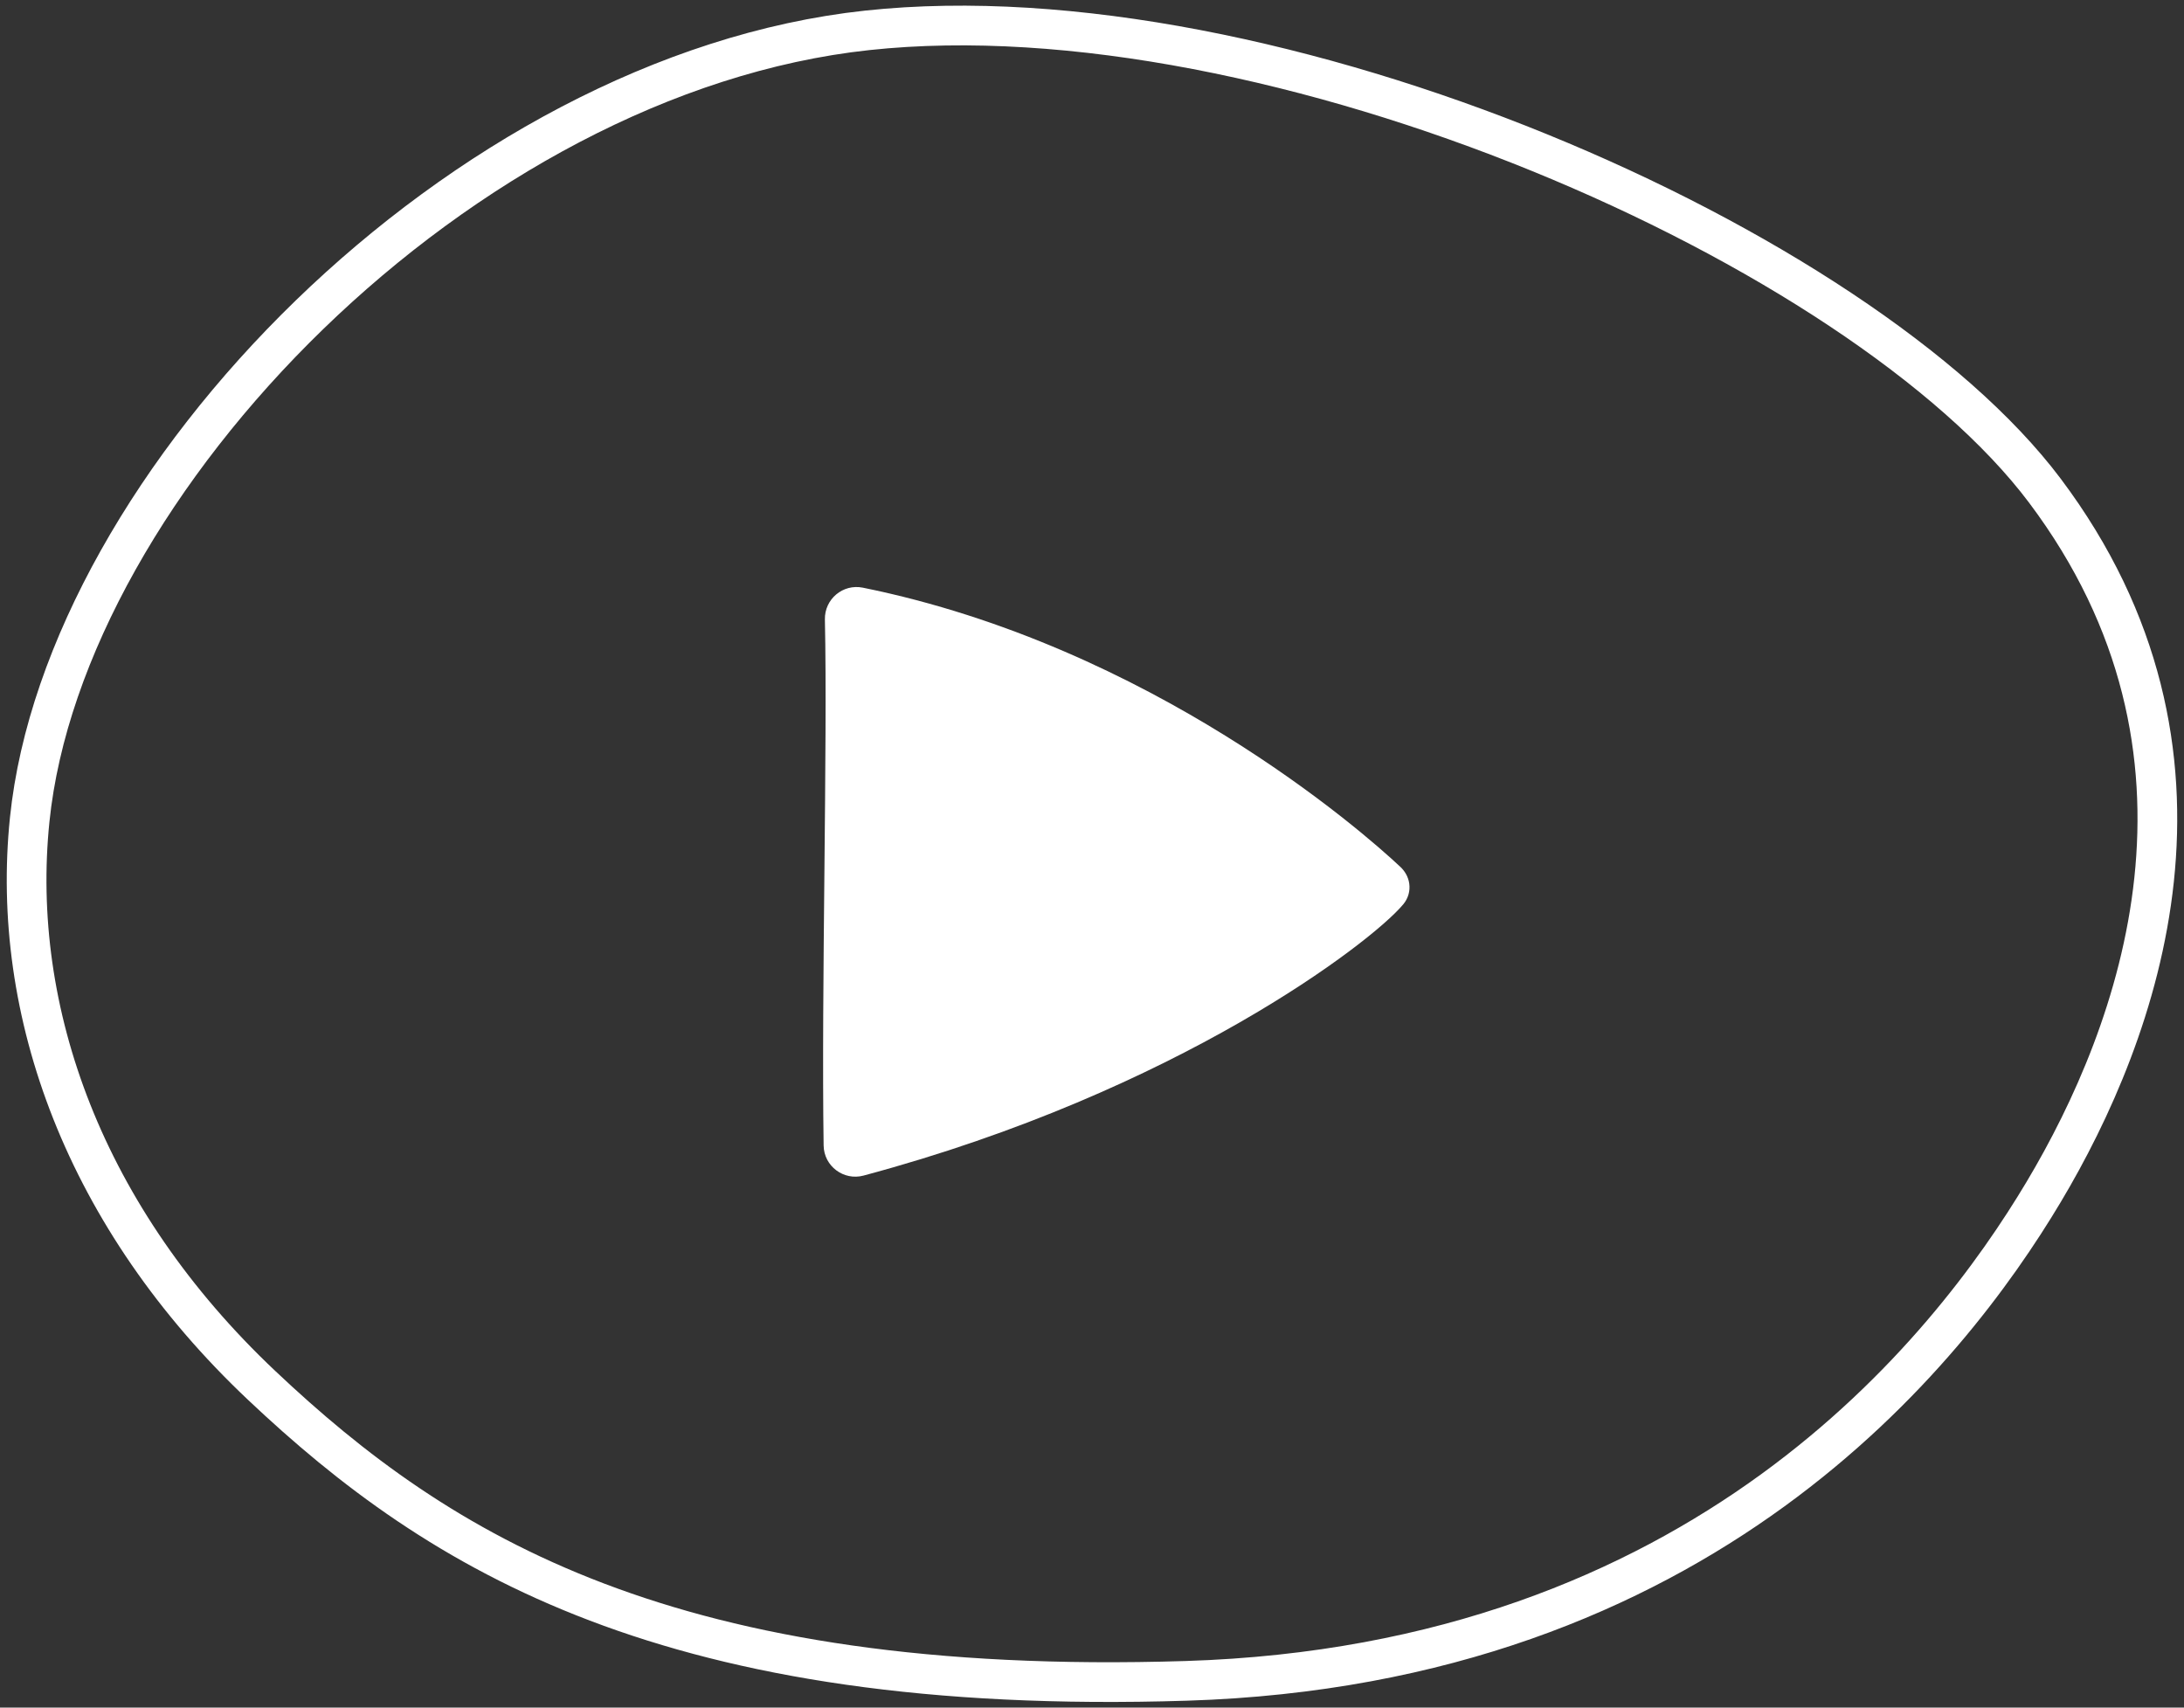 <svg width="110" height="86" viewBox="0 0 110 86" fill="none" xmlns="http://www.w3.org/2000/svg">
<rect x="0" y="0" width="110" height="86" fill="#333333" stroke="none"/>
<path d="M43.683 1.528C23.267 3.722 3.246 24.278 1.496 41.278C0.502 50.934 4.245 61.341 13.183 69.778C22.121 78.216 33.746 85.466 59.746 84.653C85.746 83.841 98.121 68.091 102.933 60.028C107.746 51.965 112.928 37.938 102.996 24.716C93.746 12.403 64.1 -0.666 43.683 1.528Z" stroke="white" stroke-width="2" stroke-linecap="round" stroke-linejoin="round"/>
<path d="M42.547 31.175C42.538 30.793 42.885 30.501 43.26 30.577C57.512 33.467 67.982 42.632 69.851 44.392C70.004 44.536 70.045 44.74 69.91 44.902C68.491 46.604 58.931 54.037 43.235 58.24C42.861 58.341 42.489 58.063 42.483 57.676C42.367 49.806 42.684 37.572 42.547 31.175Z" fill="white"/>
<path d="M43.235 58.24L42.976 57.274L43.235 58.24ZM69.851 44.392L70.536 43.663L69.851 44.392ZM43.061 31.557C57.04 34.392 67.343 43.405 69.165 45.12L70.536 43.663C68.62 41.86 57.984 32.543 43.459 29.597L43.061 31.557ZM69.142 44.262C68.866 44.593 68.081 45.319 66.752 46.312C65.445 47.288 63.661 48.486 61.429 49.765C56.967 52.324 50.732 55.197 42.976 57.274L43.493 59.206C51.434 57.08 57.828 54.135 62.424 51.501C64.722 50.183 66.574 48.941 67.949 47.914C69.303 46.903 70.245 46.062 70.678 45.543L69.142 44.262ZM43.483 57.661C43.425 53.741 43.475 48.729 43.523 43.883C43.57 39.048 43.615 34.372 43.546 31.154L41.547 31.197C41.615 34.376 41.57 39.015 41.523 43.863C41.475 48.701 41.425 53.74 41.483 57.691L43.483 57.661ZM42.976 57.274C43.223 57.208 43.479 57.389 43.483 57.661L41.483 57.691C41.499 58.737 42.498 59.473 43.493 59.206L42.976 57.274ZM69.165 45.12C69.107 45.065 69.022 44.953 68.998 44.778C68.971 44.584 69.032 44.394 69.142 44.262L70.678 45.543C70.923 45.249 71.031 44.876 70.979 44.503C70.93 44.149 70.748 43.863 70.536 43.663L69.165 45.12ZM43.459 29.597C42.451 29.392 41.525 30.178 41.547 31.197L43.546 31.154C43.552 31.407 43.319 31.609 43.061 31.557L43.459 29.597Z" fill="white"/>
</svg>
